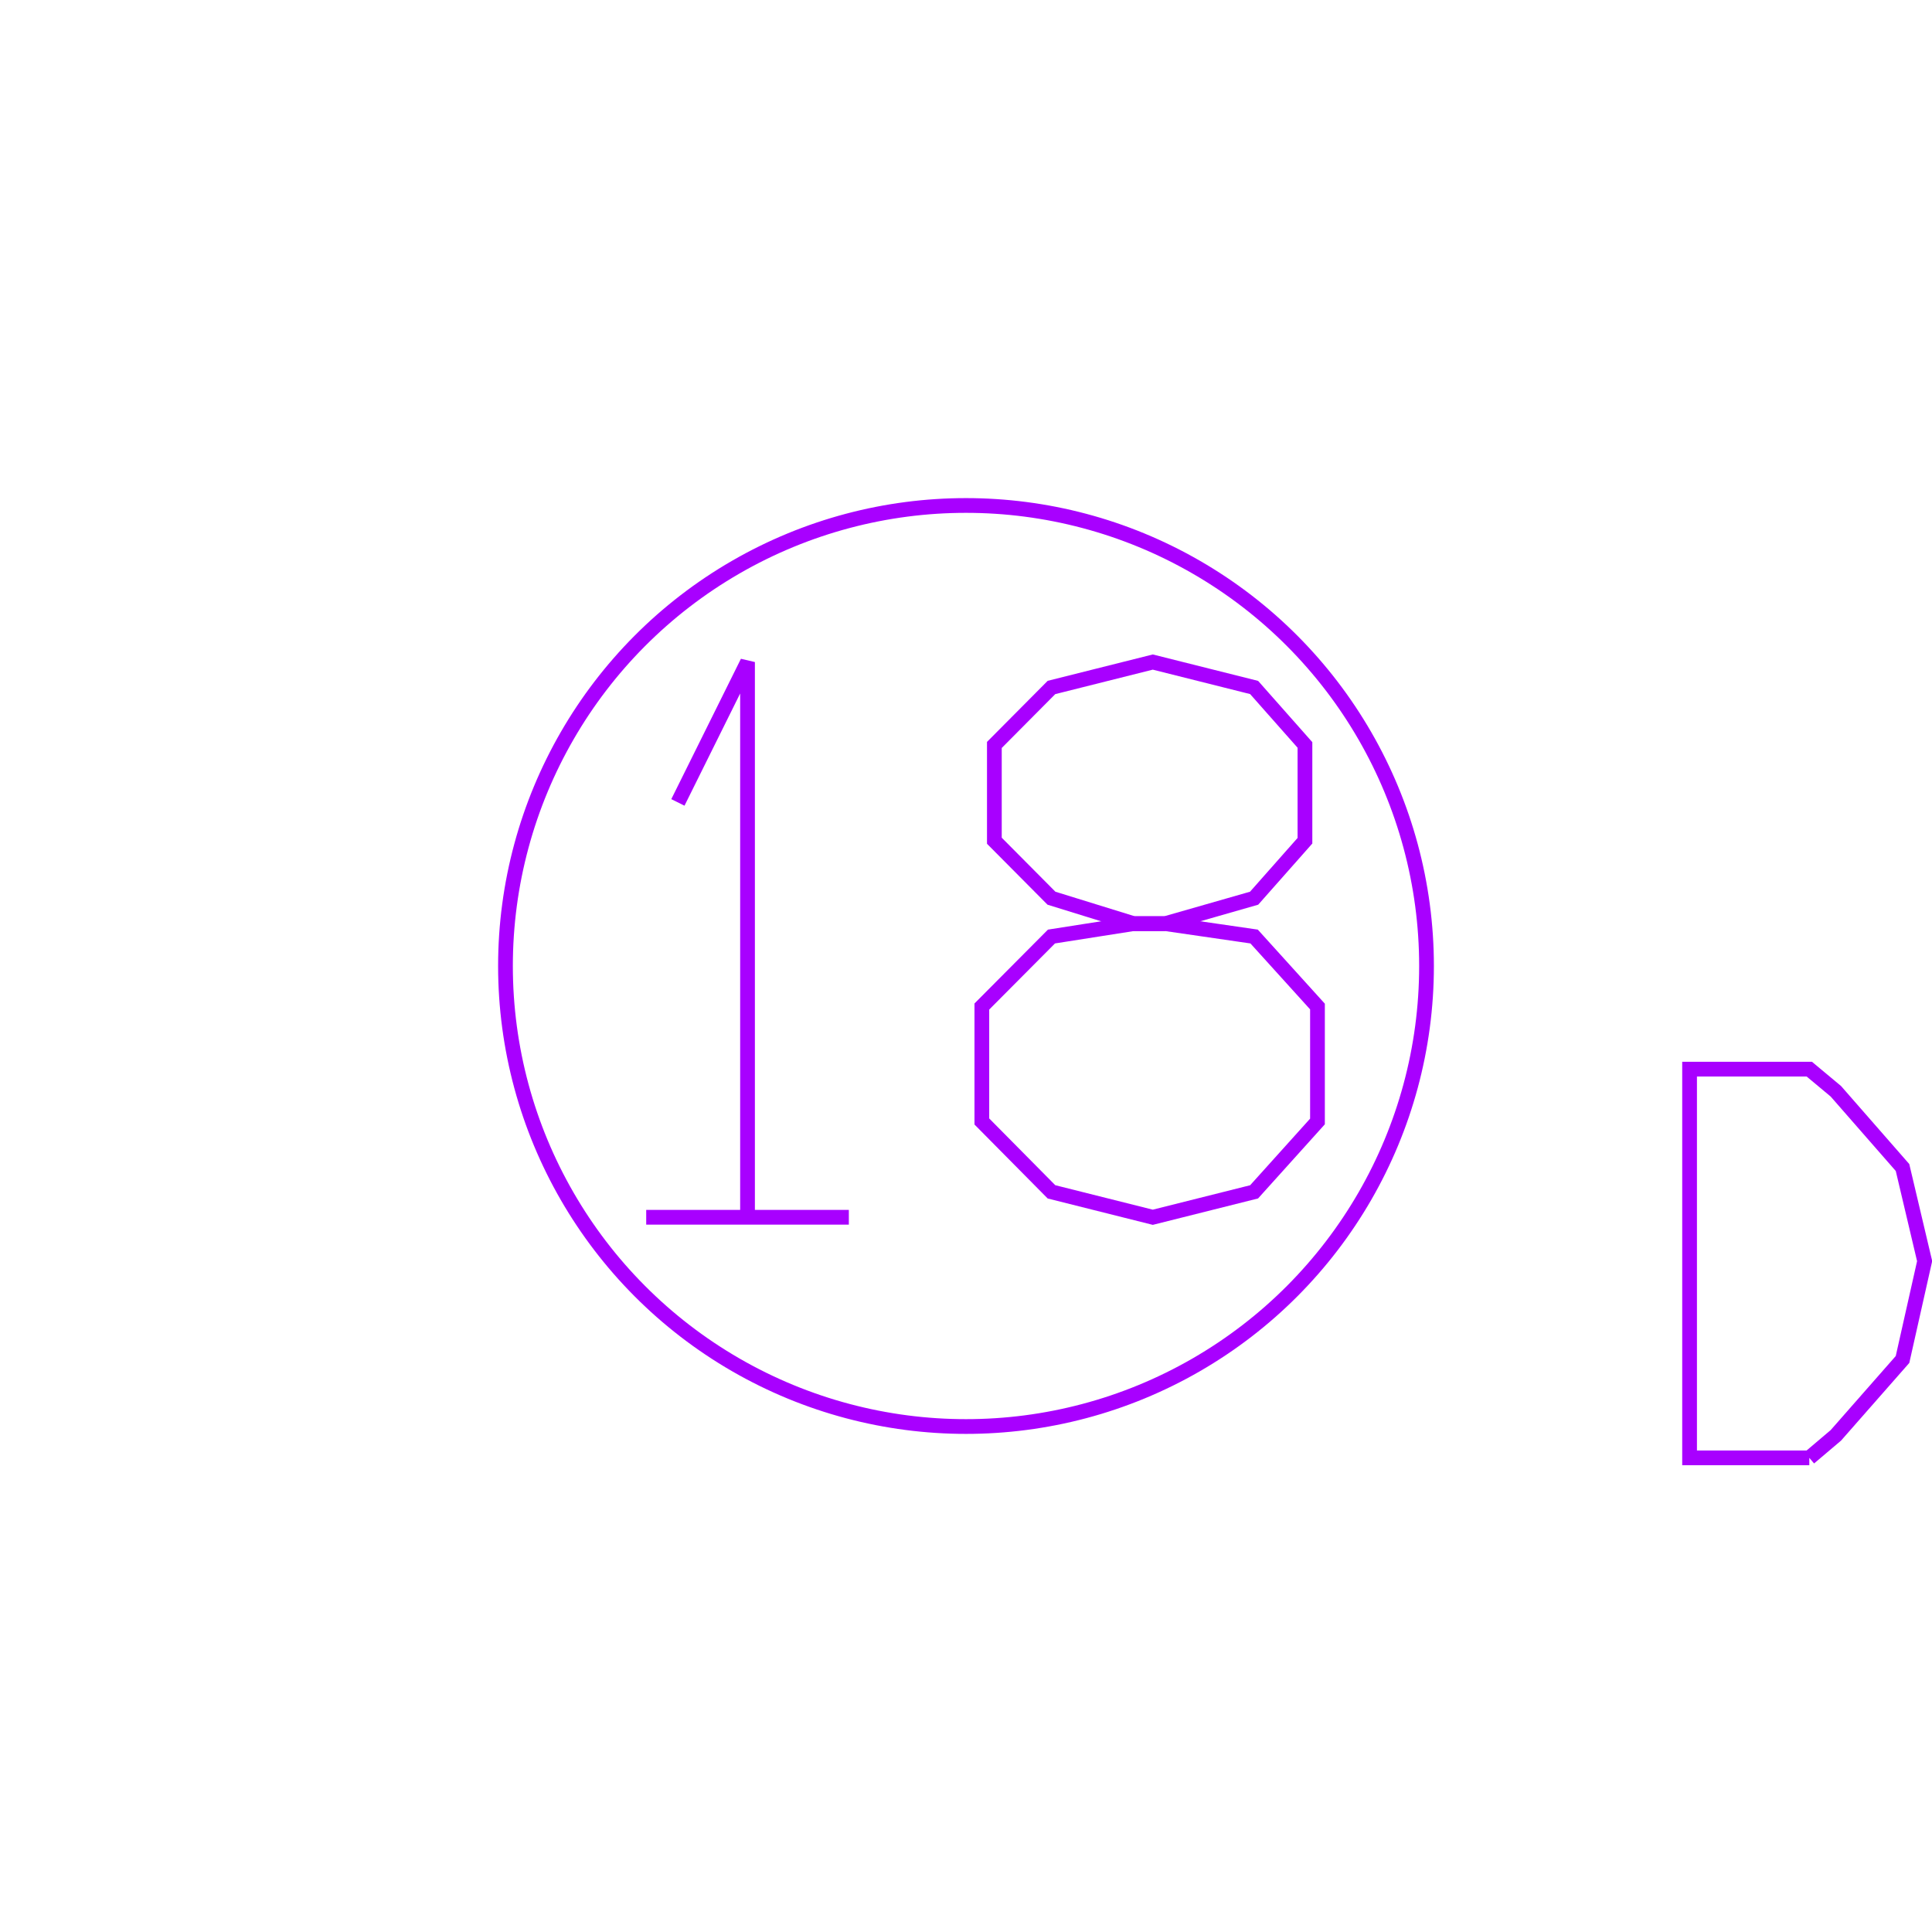 <?xml version='1.0' encoding='UTF-8'?>

<!DOCTYPE svg PUBLIC '-//W3C//DTD SVG 1.1//EN'
'http://www.w3.org/Graphics/SVG/1.1/DTD/svg11.dtd'>

<svg viewBox='-262.2 -262.2 524.4 524.4' width='262.2' height='262.2'
 version='1.1' xmlns='http://www.w3.org/2000/svg'>

<g transform='rotate(0 0,0) scale(1, -1)' stroke-width='4' stroke='black' fill='none'>

  <g id='layer67' stroke='#A800FF' fill='none'>
    <circle cx='0.000' cy='0.000' r='125' />
    <line x1='-86.800' y1='-68.200' x2='-31.800' y2='-68.200' />
    <polyline fill='none' points='-59.300,-68.200 -59.300,82.500 -78.200,44.400 ' />
    <polyline fill='none' points='54.100,11.500 78.200,18.400 92.000,34.000 92.000,60.000 78.200,75.600 50.700,82.500 23.200,75.600 7.700,60.000 7.700,34.000 23.200,18.400 45.500,11.500 54.100,11.500 ' />
    <polyline fill='none' points='54.100,11.500 78.200,8.000 95.400,-11.000 95.400,-42.200 78.200,-61.300 50.700,-68.200 23.200,-61.300 4.300,-42.200 4.300,-11.000 23.200,8.000 45.500,11.500 54.100,11.500 ' />
    <polyline fill='none' points='228.900,-133.500 236.100,-127.400 254.200,-106.800 260.200,-80.100 254.200,-54.700 236.100,-34.000 228.900,-28.000 196.400,-28.000 196.400,-133.500 228.900,-133.500 ' />
  </g>


</g>
</svg>
